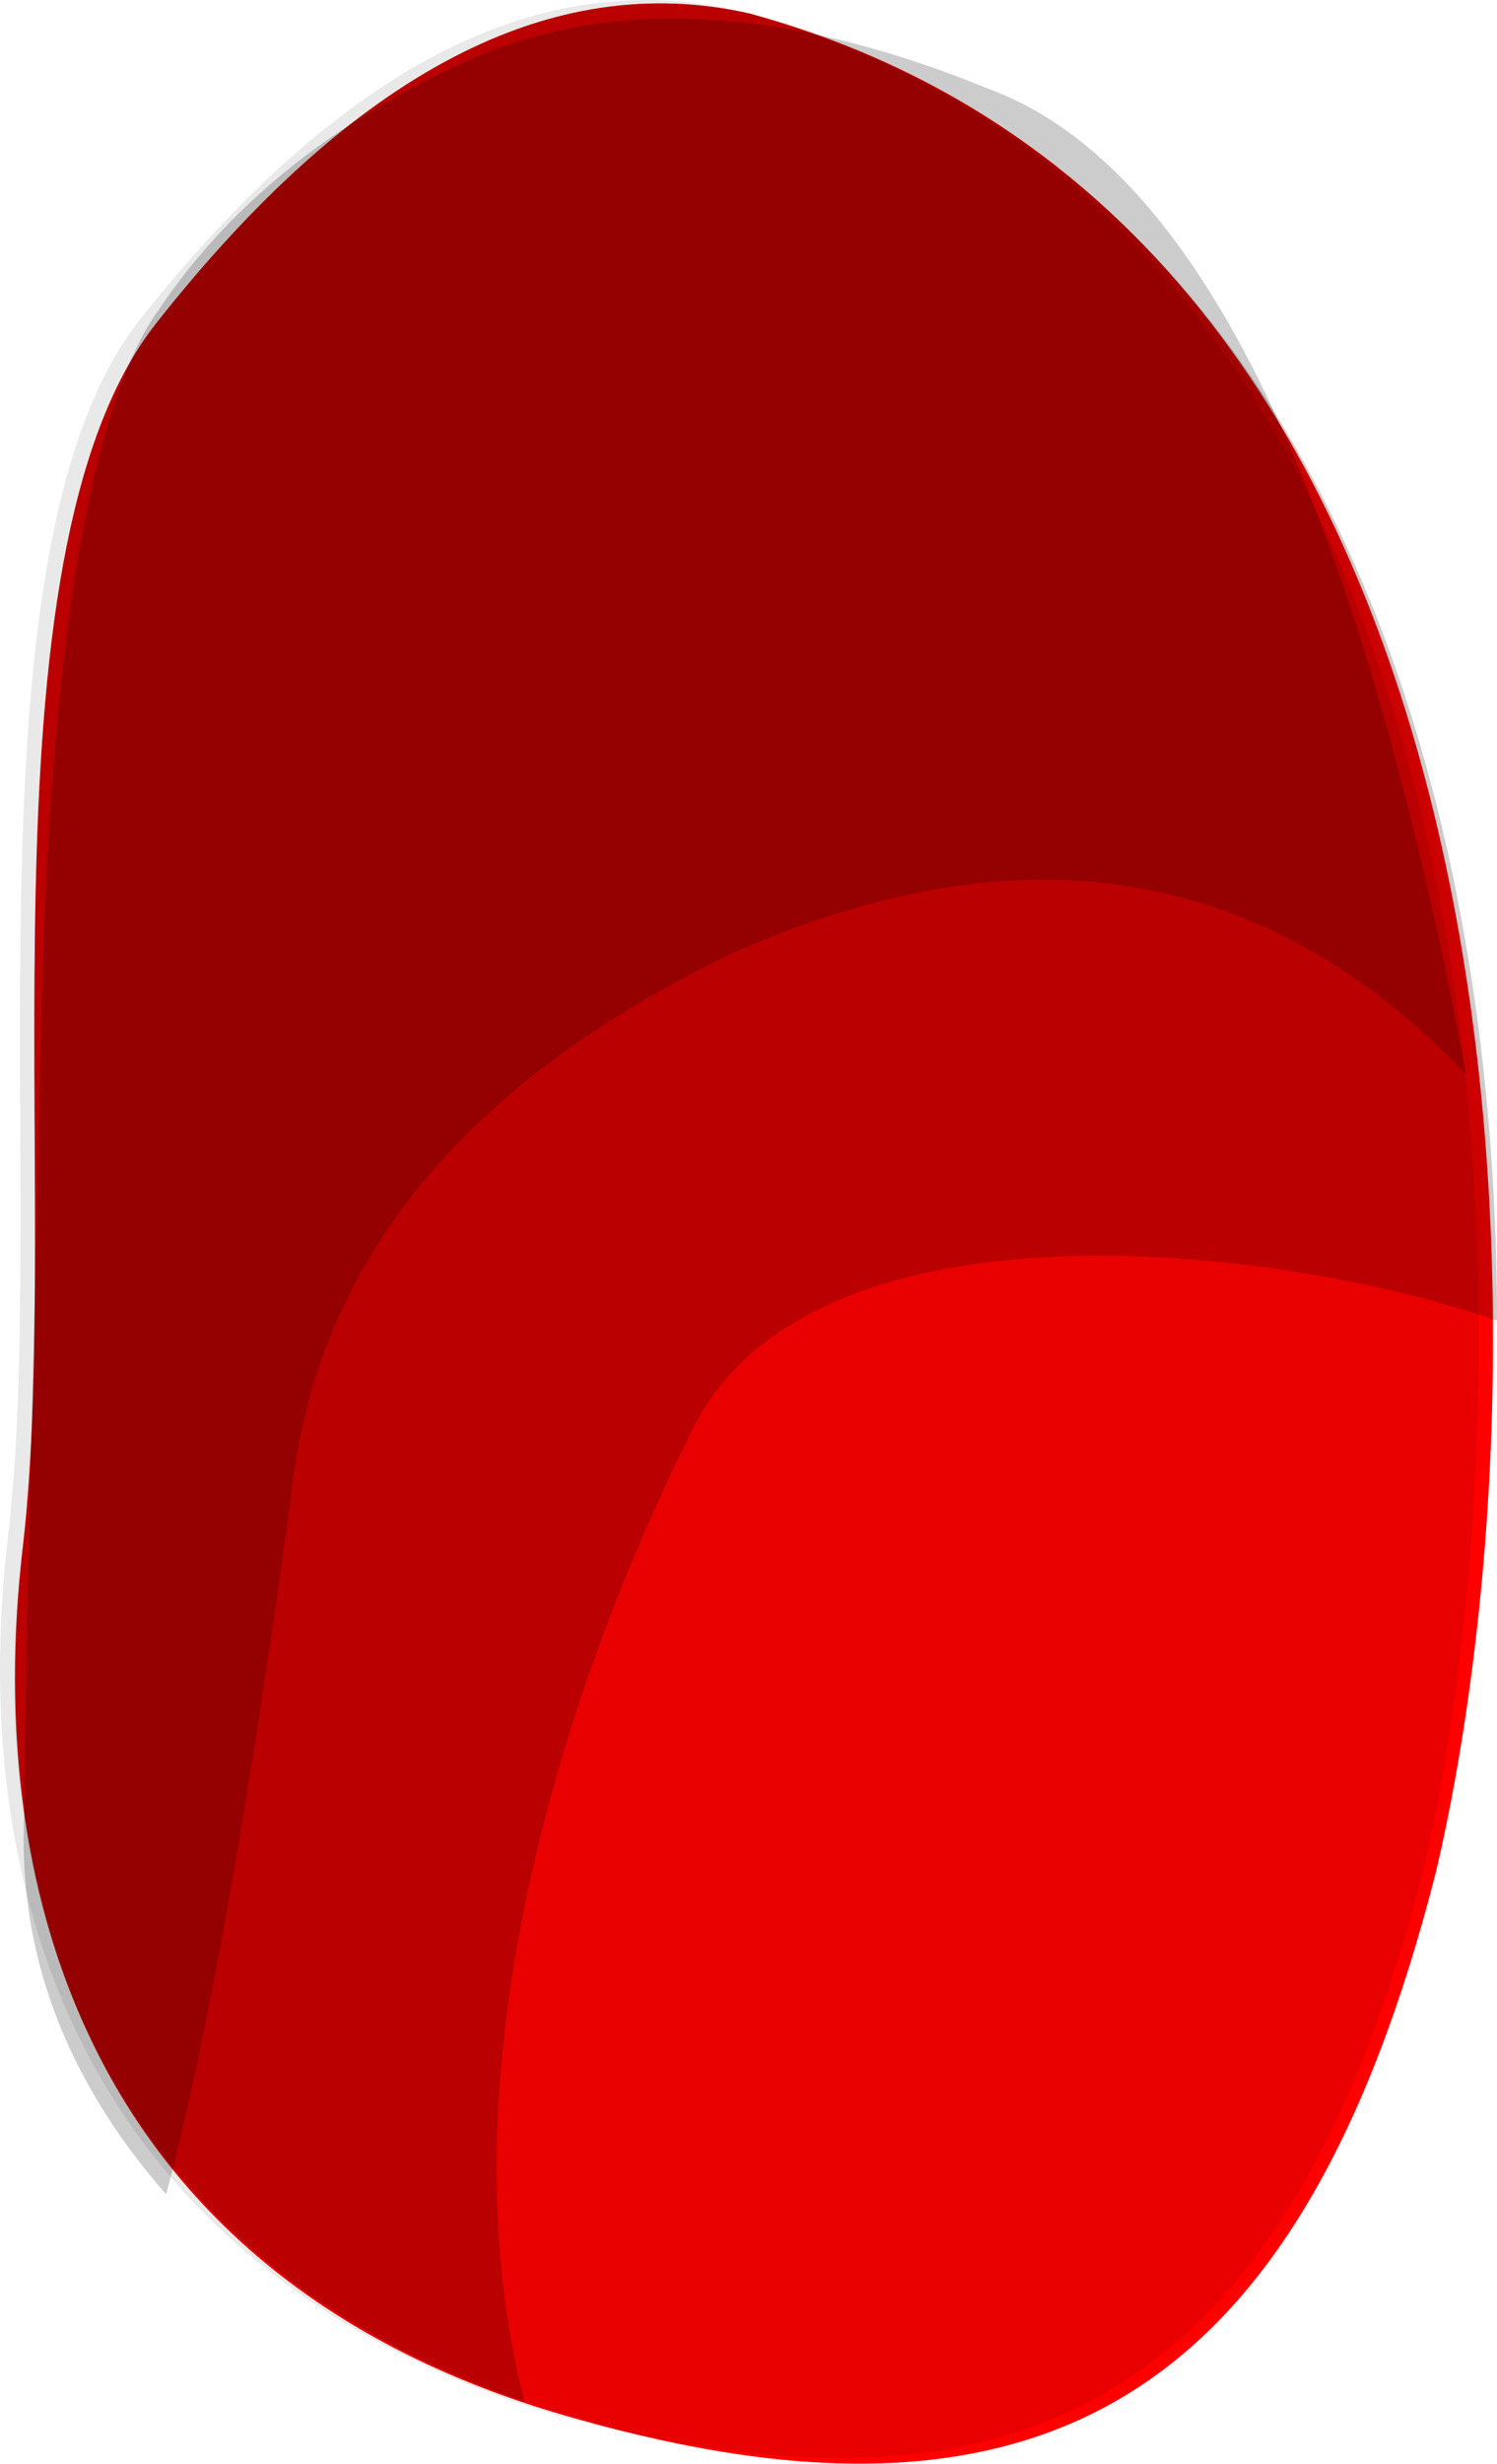 <?xml version="1.0" encoding="UTF-8" standalone="no"?>
<!-- Generator: flash2svg, http://dissentgraphics.com/tools/flash2svg -->

<svg
   xmlns:dc="http://purl.org/dc/elements/1.1/"
   xmlns:cc="http://creativecommons.org/ns#"
   xmlns:rdf="http://www.w3.org/1999/02/22-rdf-syntax-ns#"
   xmlns:svg="http://www.w3.org/2000/svg"
   xmlns="http://www.w3.org/2000/svg"
   xmlns:sodipodi="http://sodipodi.sourceforge.net/DTD/sodipodi-0.dtd"
   xmlns:inkscape="http://www.inkscape.org/namespaces/inkscape"
   id="Avatar"
   image-rendering="auto"
   version="1.1"
   x="0px"
   y="0px"
   width="8.982"
   height="14.772"
   viewBox="0 0 8.982 14.772"
   inkscape:version="0.48.4 r9939"
   sodipodi:docname="Avatar_sideLegUpperOffside1.svg">
  <sodipodi:namedview
     pagecolor="#ffffff"
     bordercolor="#666666"
     borderopacity="1"
     objecttolerance="10"
     gridtolerance="10"
     guidetolerance="10"
     inkscape:pageopacity="0"
     inkscape:pageshadow="2"
     inkscape:window-width="640"
     inkscape:window-height="480"
     id="namedview16"
     showgrid="false"
     inkscape:zoom="1.8730159"
     inkscape:cx="32.623021"
     inkscape:cy="-46.449902"
     inkscape:window-x="0"
     inkscape:window-y="0"
     inkscape:window-maximized="0"
     inkscape:current-layer="Avatar"
     fit-margin-top="0"
     fit-margin-left="0"
     fit-margin-right="0"
     fit-margin-bottom="0" />
  <defs
     id="defs3" />
  <g
     id="sideLegUpperOffside2"
     overflow="visible"
     transform="translate(4.496,0.891)"
     style="overflow:visible">
    <g
       id="sideLegUpperOffside1_0">
      <g
         id="element">
        <g
           id="drawingObject">
          <path
             id="path"
             d="M 4.117,10.344 C 4.854,7.229 4.793,0.496 0.002,-0.81 Q -1.779,-1.212 -3.56,1.049 c -1.106,1.406 -0.553,5.225 -0.799,7.335 -0.246,2.11 0.43,4.422 3.317,5.226 2.825,0.803 4.361,-0.151 5.159,-3.266 z"
             inkscape:connector-curvature="0"
             style="fill:#ff0000" />
        </g>
        <g
           id="drawingObject1">
          <path
             id="path1"
             d="m -3.56,1.049 c -1.106,1.406 -0.553,5.225 -0.799,7.335 -0.246,2.01 0.369,4.221 3.01,5.125 C -1.841,11.6 -1.165,9.339 -0.366,7.731 0.309,6.224 3.196,6.575 4.486,7.028 4.486,3.862 3.442,0.144 0.002,-0.81 Q -1.779,-1.212 -3.56,1.049 z"
             inkscape:connector-curvature="0"
             style="fill:#000000;fill-opacity:0.2" />
        </g>
        <g
           id="drawingObject2">
          <path
             id="path2"
             d="m -1.699,-0.523 c -0.85,0.385 -1.45,0.898 -1.85,1.497 -0.4,0.556 -0.65,2.01 -0.7,4.277 -0.05,2.267 -0.1,3.85 -0.1,4.705 -0.05,0.856 0.25,1.625 0.85,2.31 0.25,-0.941 0.5,-2.353 0.75,-4.192 0.15,-1.411 1.05,-2.481 2.65,-3.251 q 2.6,-1.155 4.4,0.727 c -0.65,-3.464 -1.6,-5.432 -2.85,-5.902 -1.25,-0.514 -2.3,-0.556 -3.15,-0.171 z"
             inkscape:connector-curvature="0"
             style="fill:#000000;fill-opacity:0.2" />
        </g>
        <g
           id="drawingObject3">
          <path
             id="path3"
             d="m -0.049,-0.823 q -1.8,-0.428 -3.6,1.839 c -1.1,1.369 -0.55,5.219 -0.8,7.315 -0.25,2.138 0.45,4.405 3.3,5.261 2.85,0.77 4.4,-0.171 5.2,-3.294 0.7,-3.122 0.65,-9.838 -4.1,-11.121 z"
             inkscape:connector-curvature="0"
             style="fill:#000000;fill-opacity:0.086" />
        </g>
      </g>
    </g>
  </g>
</svg>
